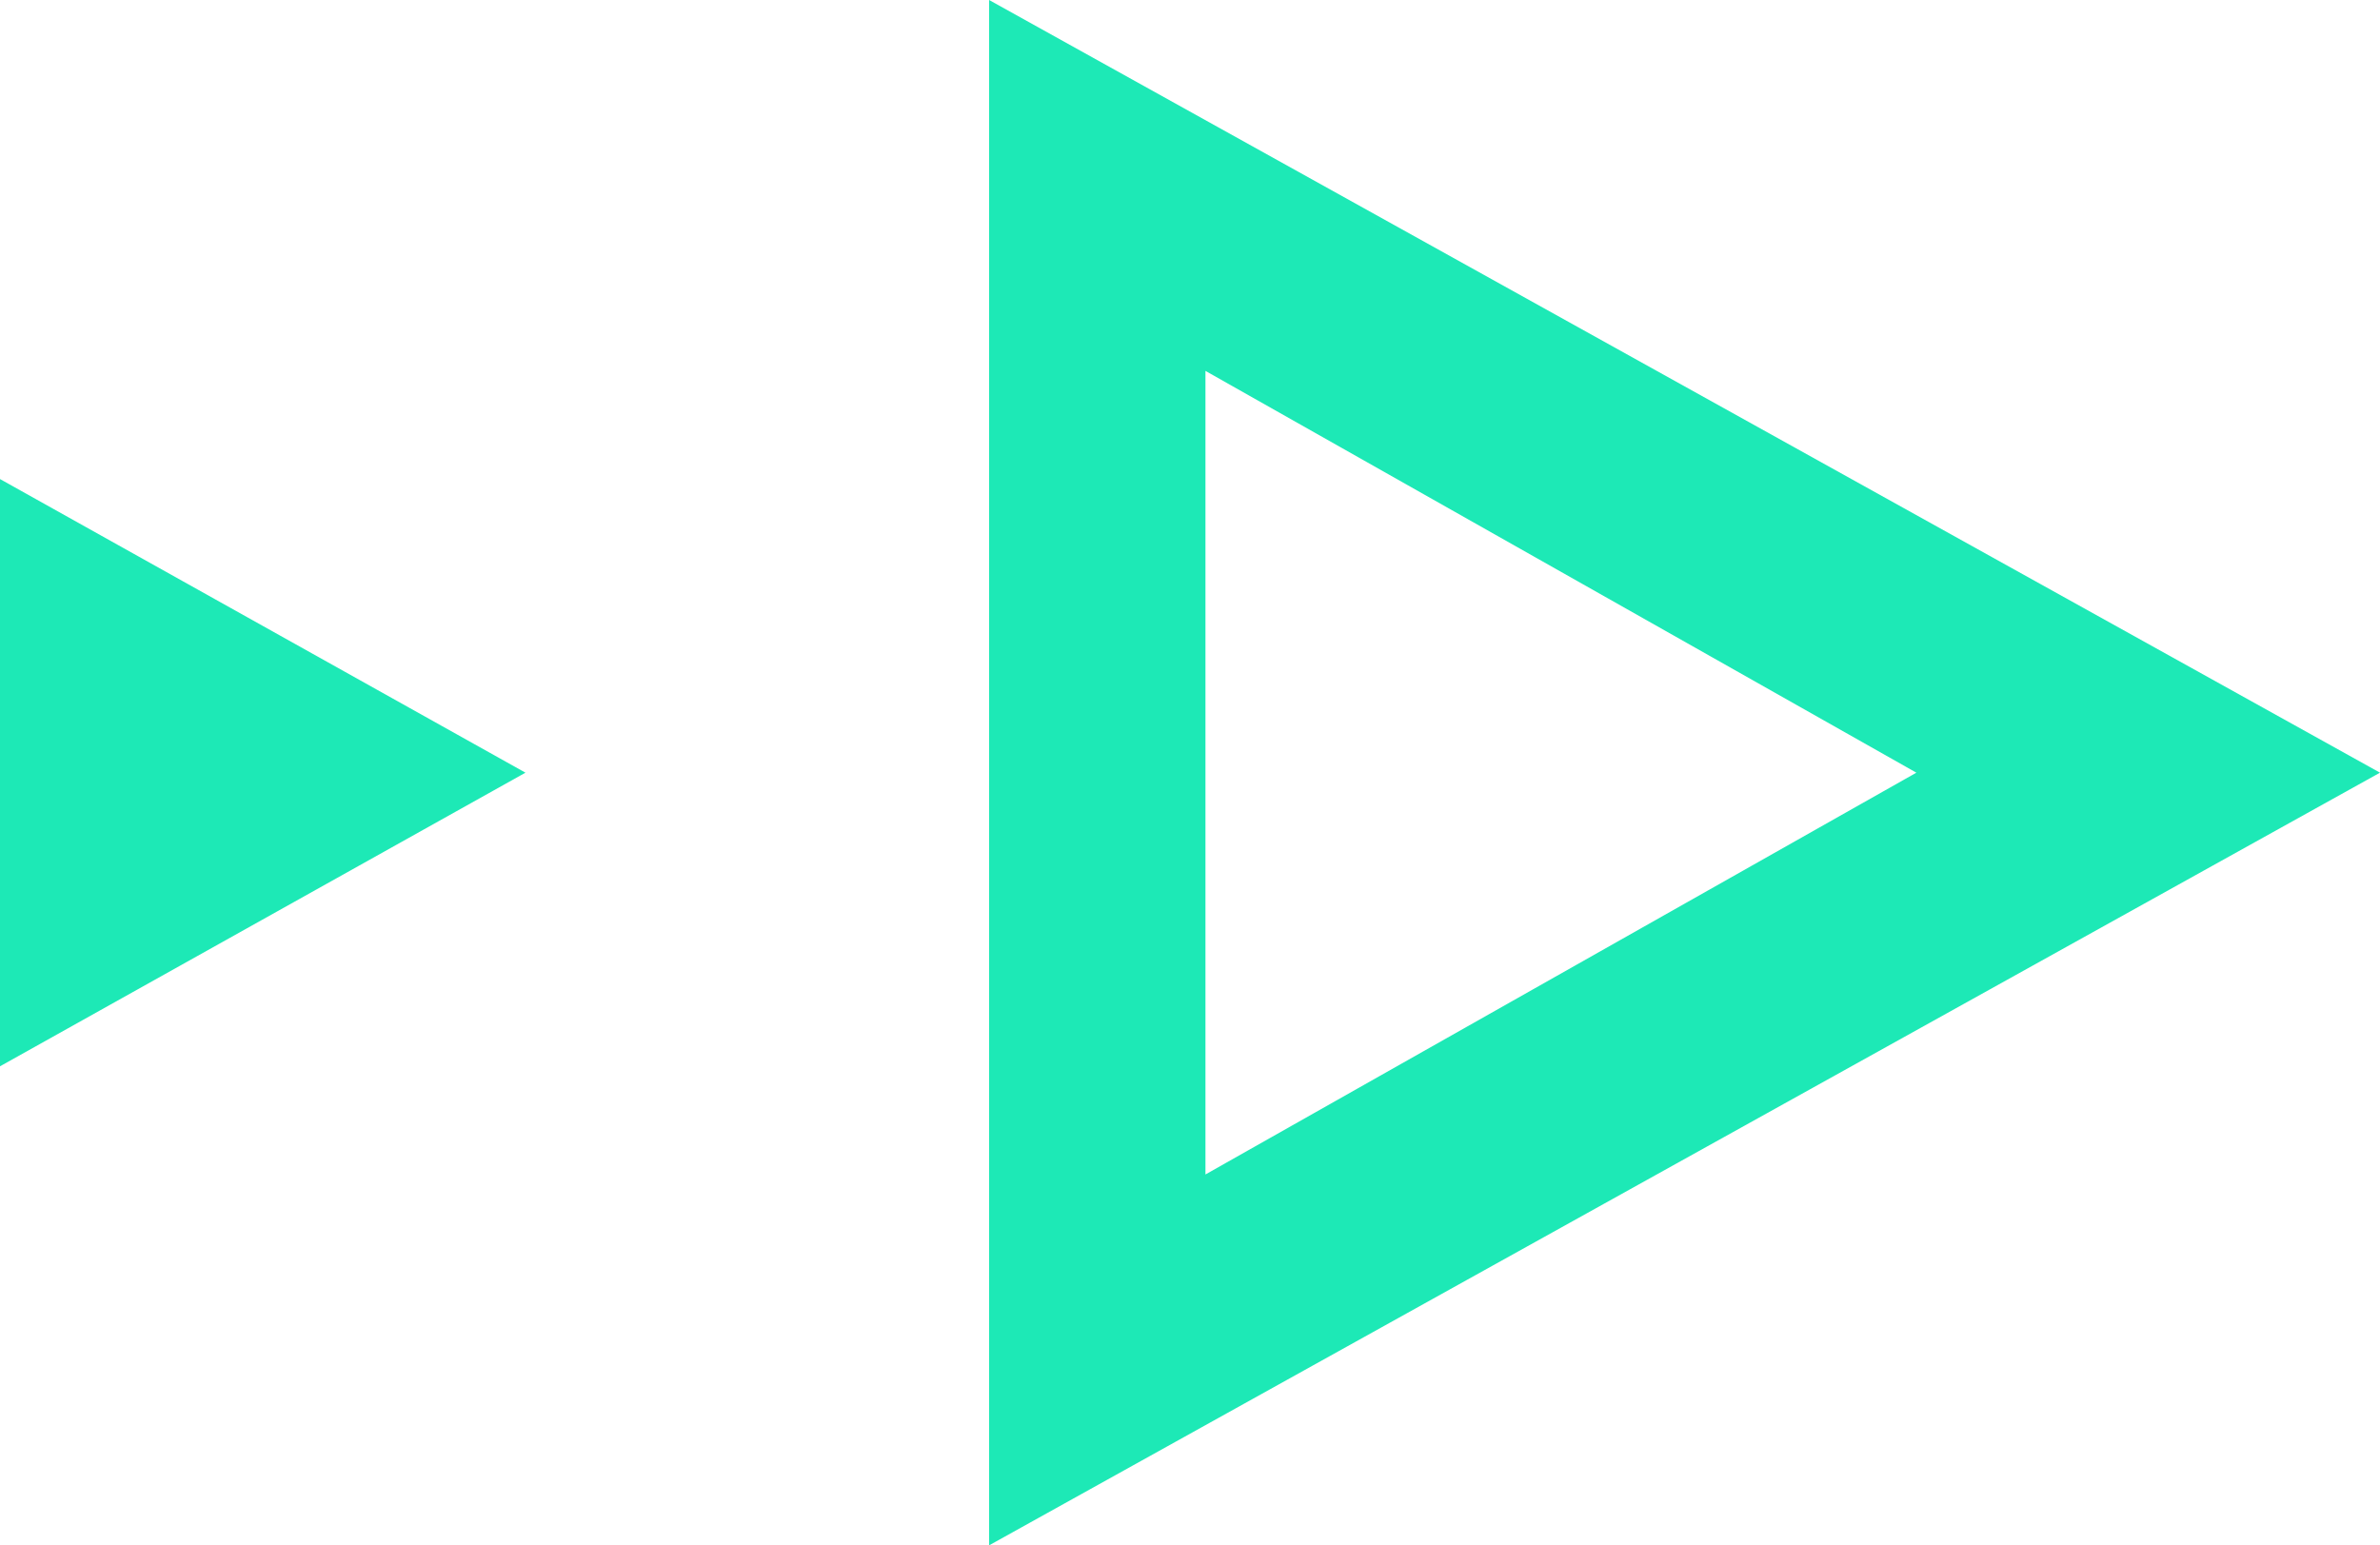 <svg width="154" height="100" viewBox="0 0 154 100" fill="none" xmlns="http://www.w3.org/2000/svg">
<path fill-rule="evenodd" clip-rule="evenodd" d="M154 50L64 0V100L154 50ZM124 50L78 24V76L124 50Z" fill="#1DE9B6"/>
<path d="M0 69V31L34 50L0 69Z" fill="#1DE9B6"/>
</svg>
